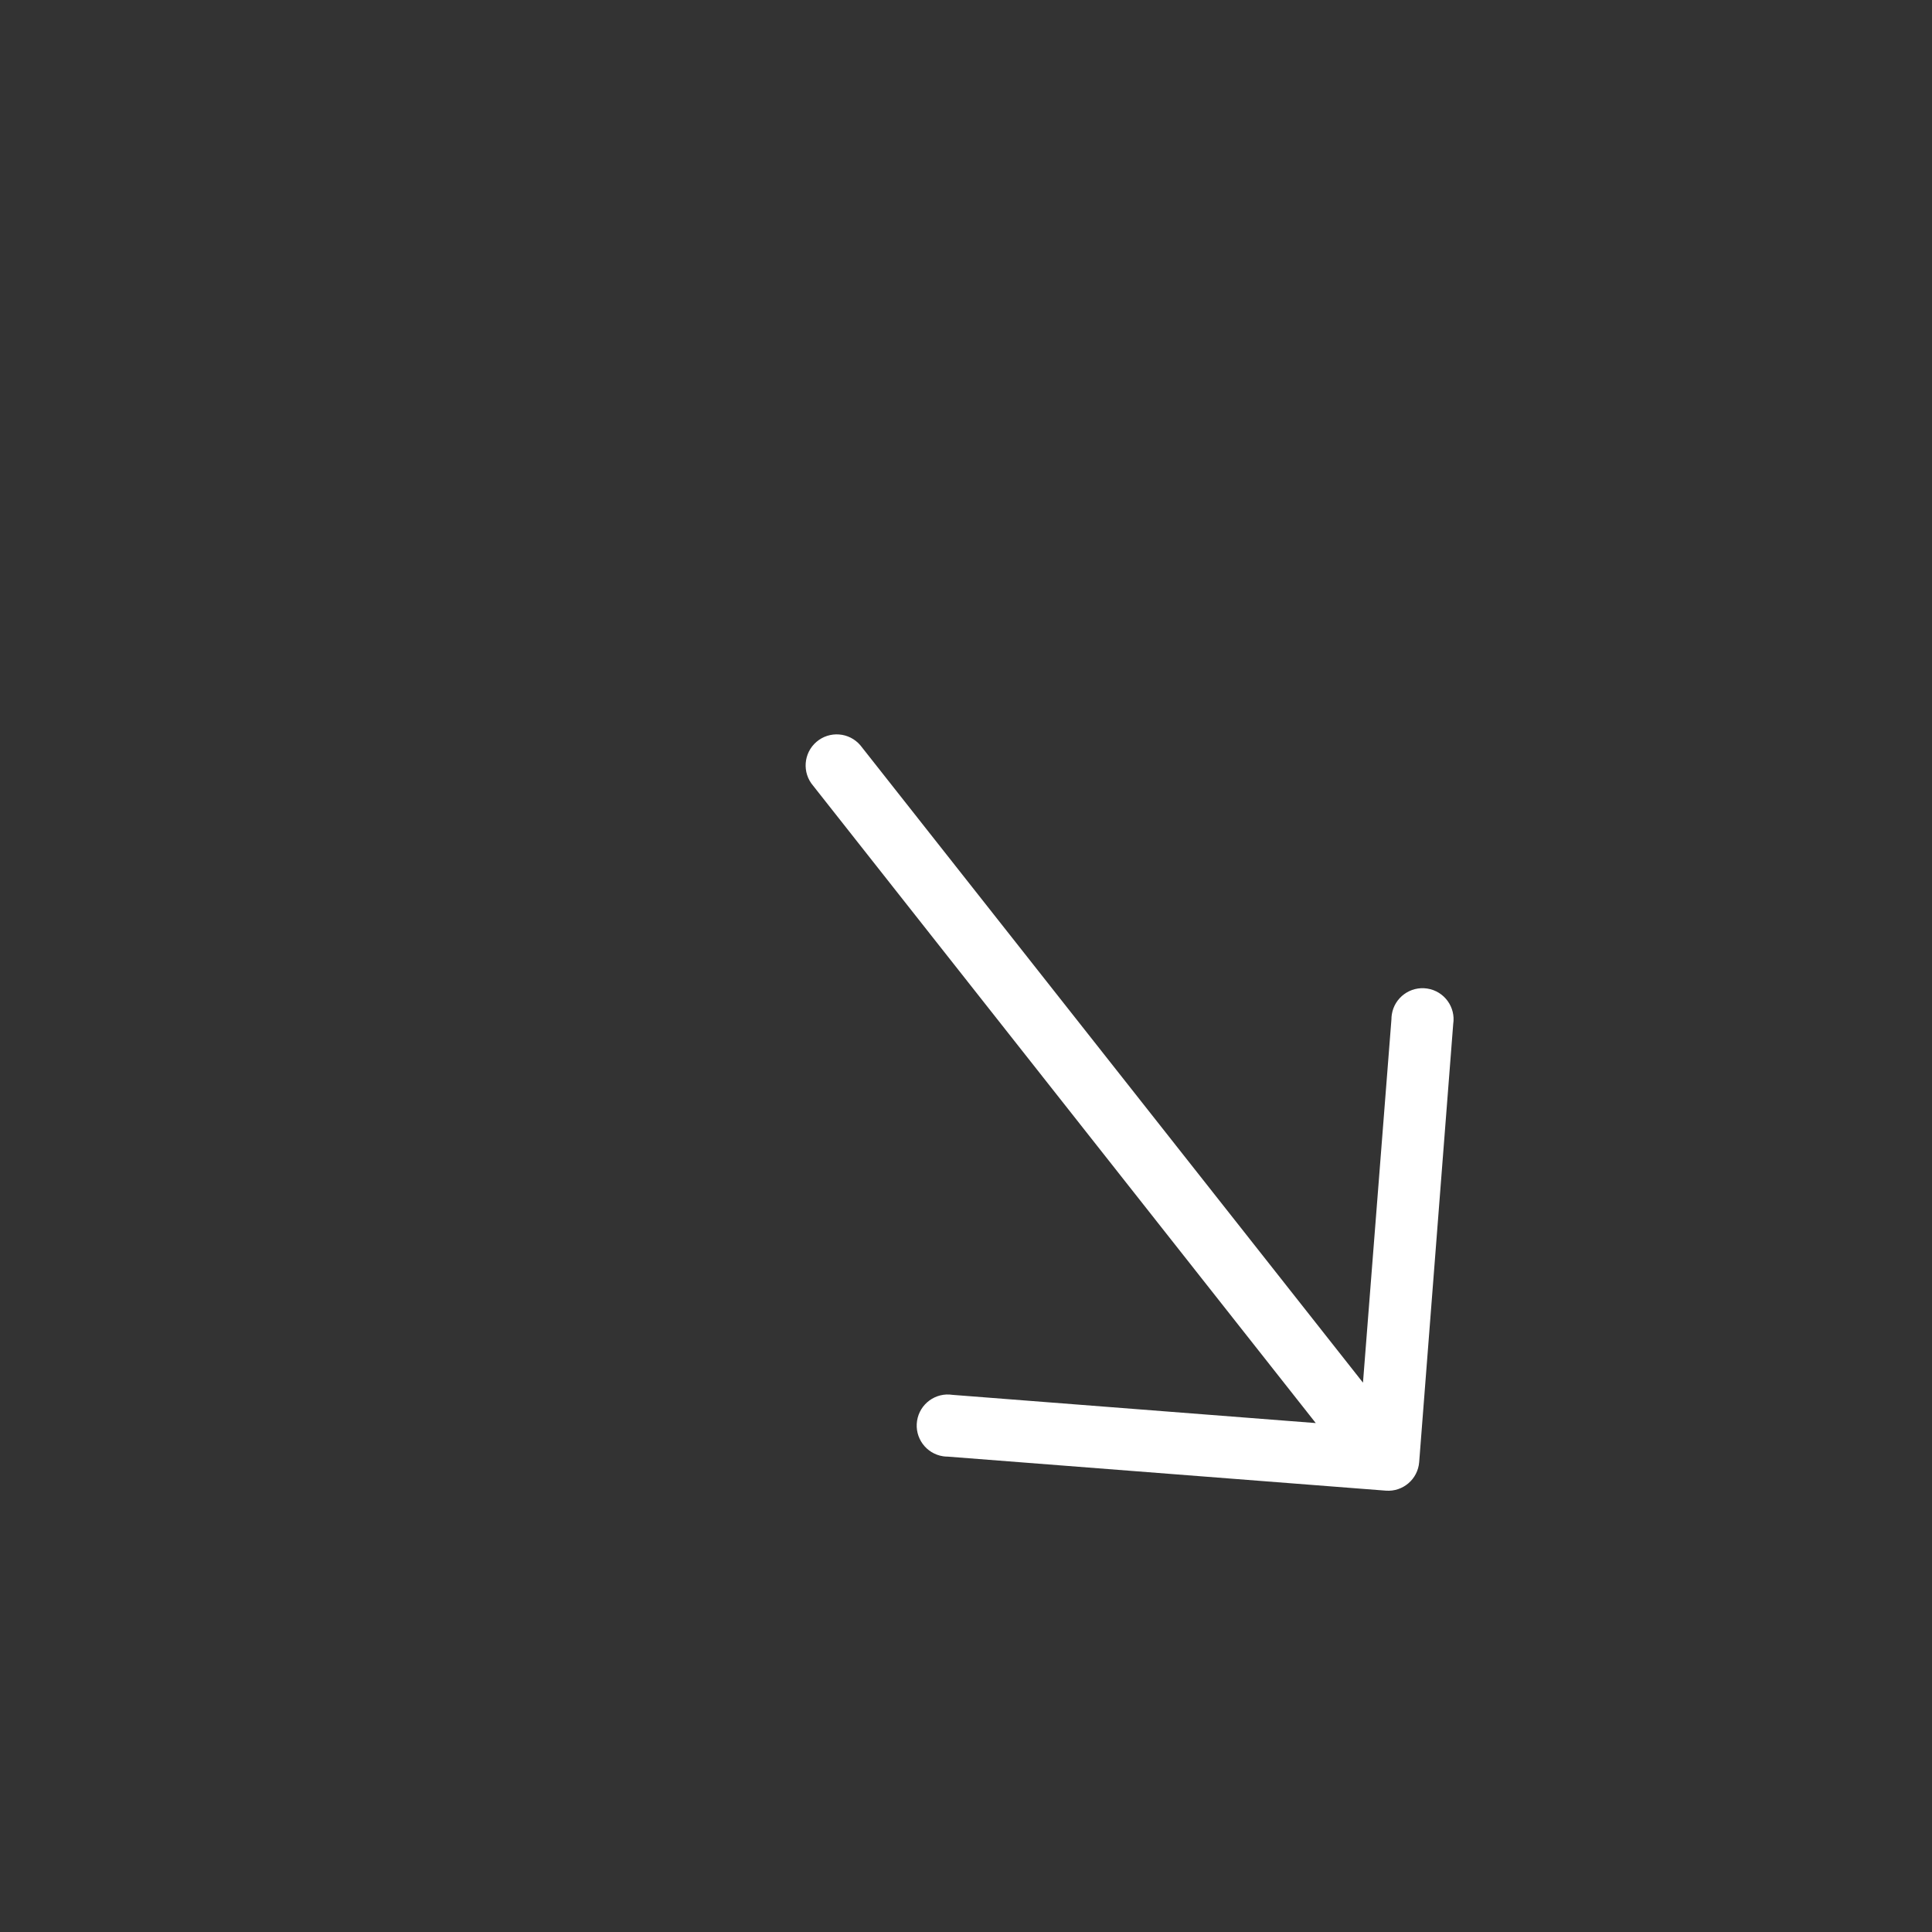 <svg width="130" height="130" viewBox="0 0 130 130" fill="none" xmlns="http://www.w3.org/2000/svg">
<rect x="0" y="0" width="130" height="130" fill="#333333" stroke="none"/>
<path d="M95.493 98.386L97.783 68.906C97.961 67.765 97.181 66.696 96.04 66.518C94.899 66.34 93.829 67.121 93.652 68.262C93.635 68.368 93.627 68.475 93.627 68.583L91.712 93.036L57.889 50.146C57.138 49.269 55.818 49.166 54.94 49.917C54.063 50.668 53.961 51.988 54.711 52.865L88.535 95.755L64.096 93.857C62.955 93.679 61.886 94.459 61.708 95.6C61.53 96.742 62.311 97.811 63.452 97.989C63.558 98.005 63.666 98.013 63.773 98.013L93.254 100.303C94.4 100.389 95.401 99.533 95.493 98.386Z" fill="white"/>
</svg>
